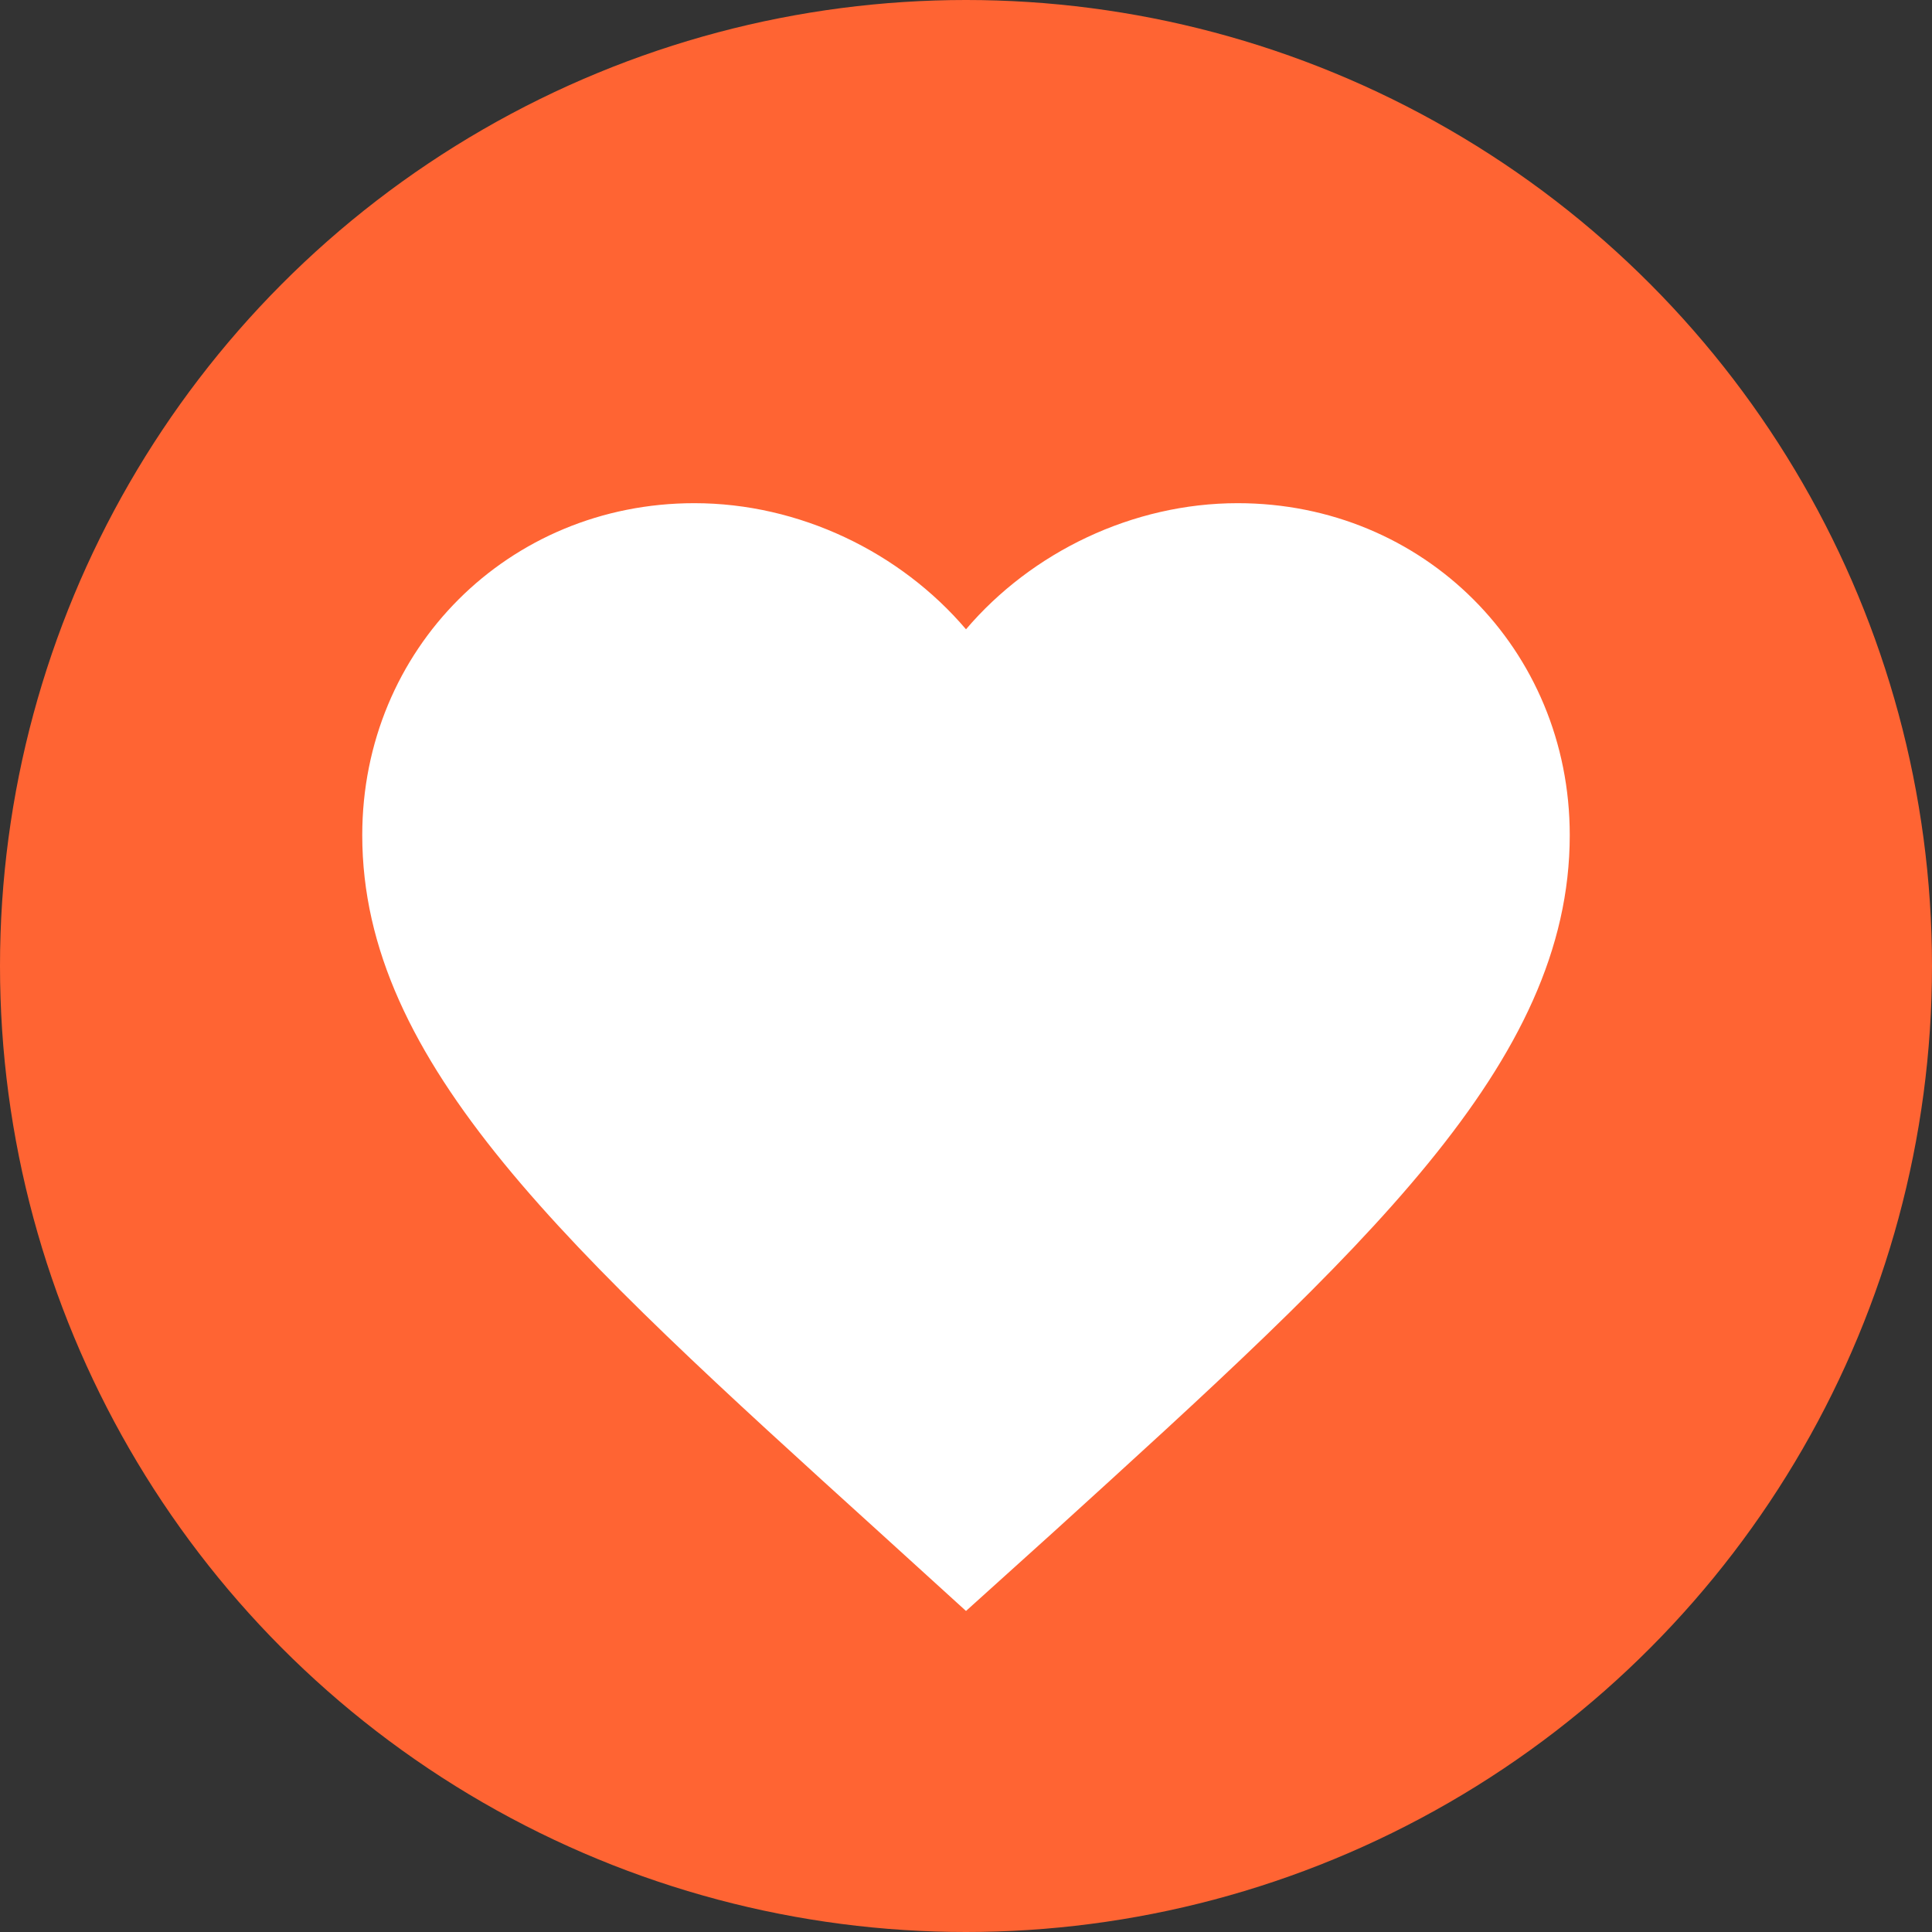 <svg width="18" height="18" viewBox="0 0 18 18" fill="none" xmlns="http://www.w3.org/2000/svg">
<rect x="0" y="0" width="18" height="18" fill="#333333" stroke="none"/>
<circle cx="9" cy="9" r="9" fill="#FF6433"/>
<path d="M9 15.009L8.184 14.267C5.287 11.64 3.375 9.908 3.375 7.781C3.375 6.049 4.736 4.688 6.469 4.688C7.447 4.688 8.387 5.143 9 5.863C9.613 5.143 10.553 4.688 11.531 4.688C13.264 4.688 14.625 6.049 14.625 7.781C14.625 9.908 12.713 11.64 9.816 14.273L9 15.009Z" fill="white"/>
</svg>
